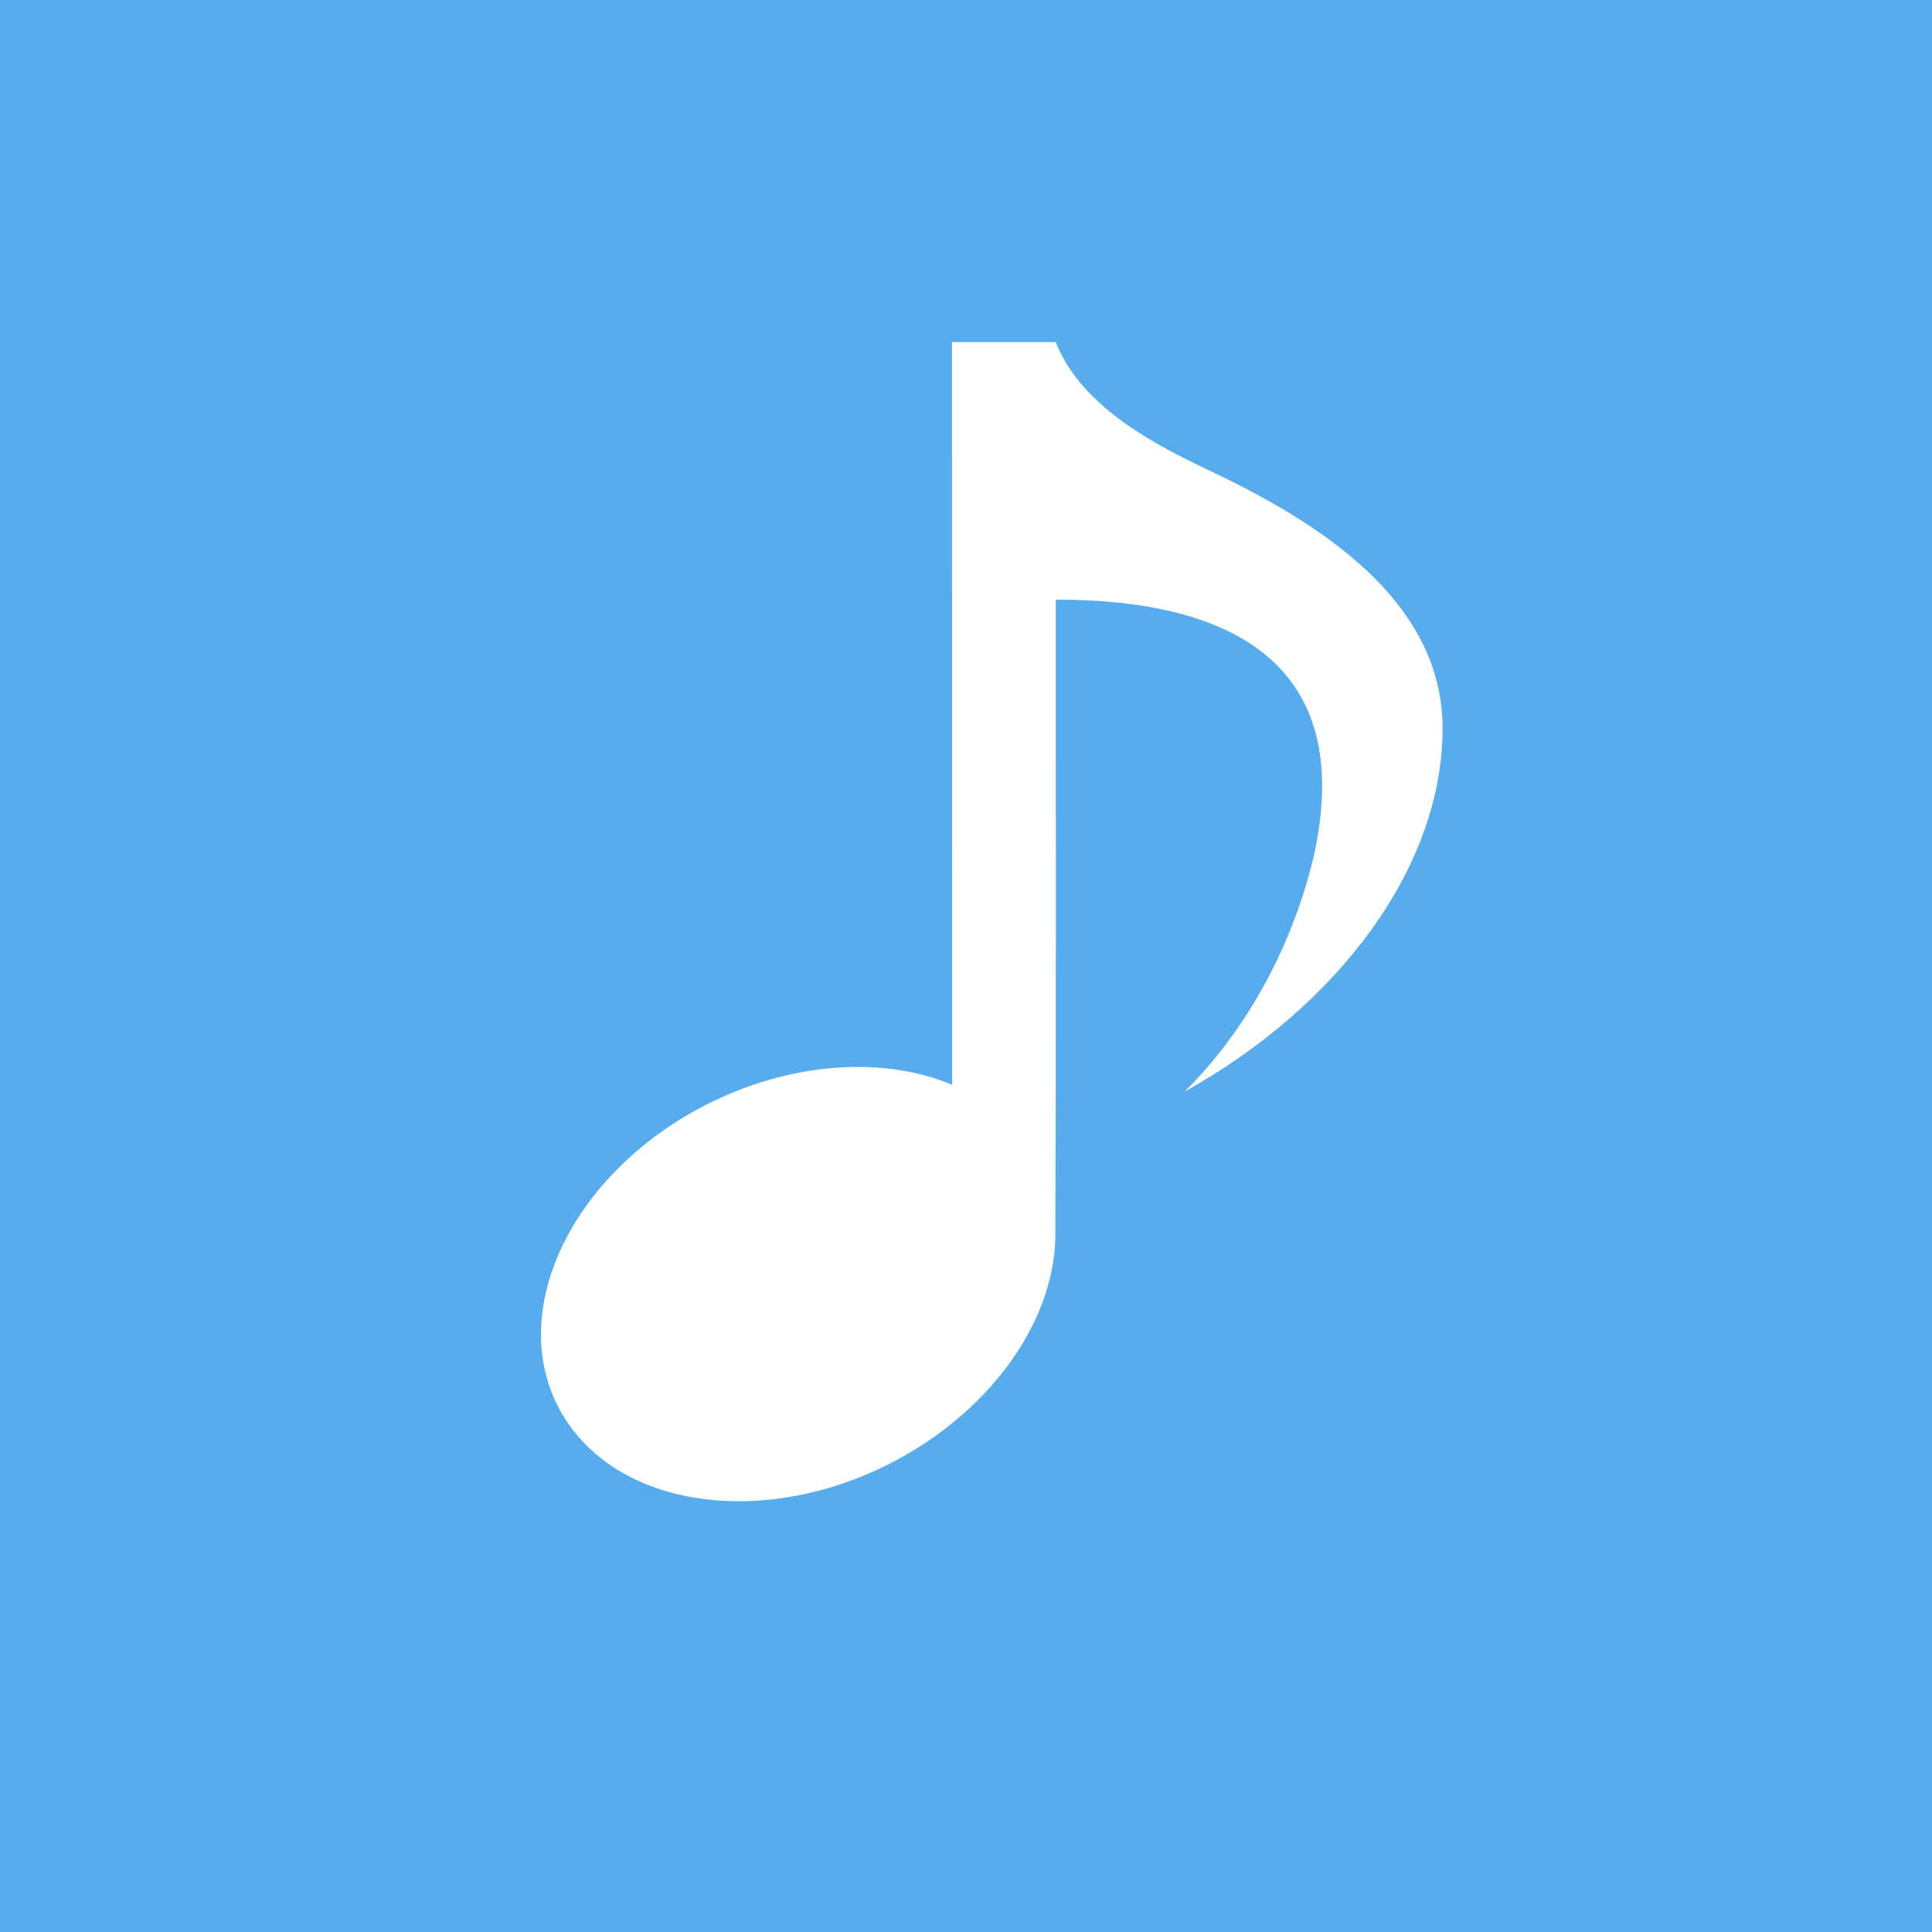 <?xml version="1.0" encoding="UTF-8" standalone="no"?>
<svg width="25px" height="25px" viewBox="0 0 25 25" version="1.1" xmlns="http://www.w3.org/2000/svg" xmlns:xlink="http://www.w3.org/1999/xlink" xmlns:sketch="http://www.bohemiancoding.com/sketch/ns">
    <!-- Generator: Sketch 3.3.3 (12081) - http://www.bohemiancoding.com/sketch -->
    <title>Bitmap Copy 5 + Rectangle 62 Copy Copy Copy + Oval 22 + instagram19 Copy Copy Copy Copy Copy Copy Copy Copy Copy Copy Copy Copy Copy</title>
    <desc>Created with Sketch.</desc>
    <defs></defs>
    <g id="Page-1" stroke="none" stroke-width="1" fill="none" fill-rule="evenodd" sketch:type="MSPage">
        <g id="Bitmap-Copy-5-+-Rectangle-62-Copy-Copy-Copy-+-Oval-22-+-instagram19-Copy-Copy-Copy-Copy-Copy-Copy-Copy-Copy-Copy-Copy-Copy-Copy-Copy" sketch:type="MSLayerGroup">
            <g id="Oval-22-+-instagram19" sketch:type="MSShapeGroup">
                <rect id="Rectangle-108-Copy-5" fill="#57ACED" x="0" y="0" width="25" height="25"></rect>
                <path d="M12.321,14.037 C11.36,13.635 10.088,13.764 8.99,14.374 C7.307,15.312 6.542,17.075 7.283,18.312 C8.023,19.55 9.988,19.793 11.672,18.855 C12.85,18.197 13.624,17.098 13.656,16.034 C13.667,13.254 13.662,10.549 13.662,7.759 C16.092,7.759 17.532,8.704 16.997,11.093 C16.705,12.311 16.083,13.382 15.327,14.127 C17.323,13.015 18.667,11.215 18.667,9.427 C18.667,7.76 17.051,6.754 15.66,6.094 C14.95,5.757 13.994,5.268 13.661,4.427 L12.319,4.427 L12.321,14.037 Z" id="Shape" fill="#FFFFFF"></path>
            </g>
        </g>
    </g>
</svg>